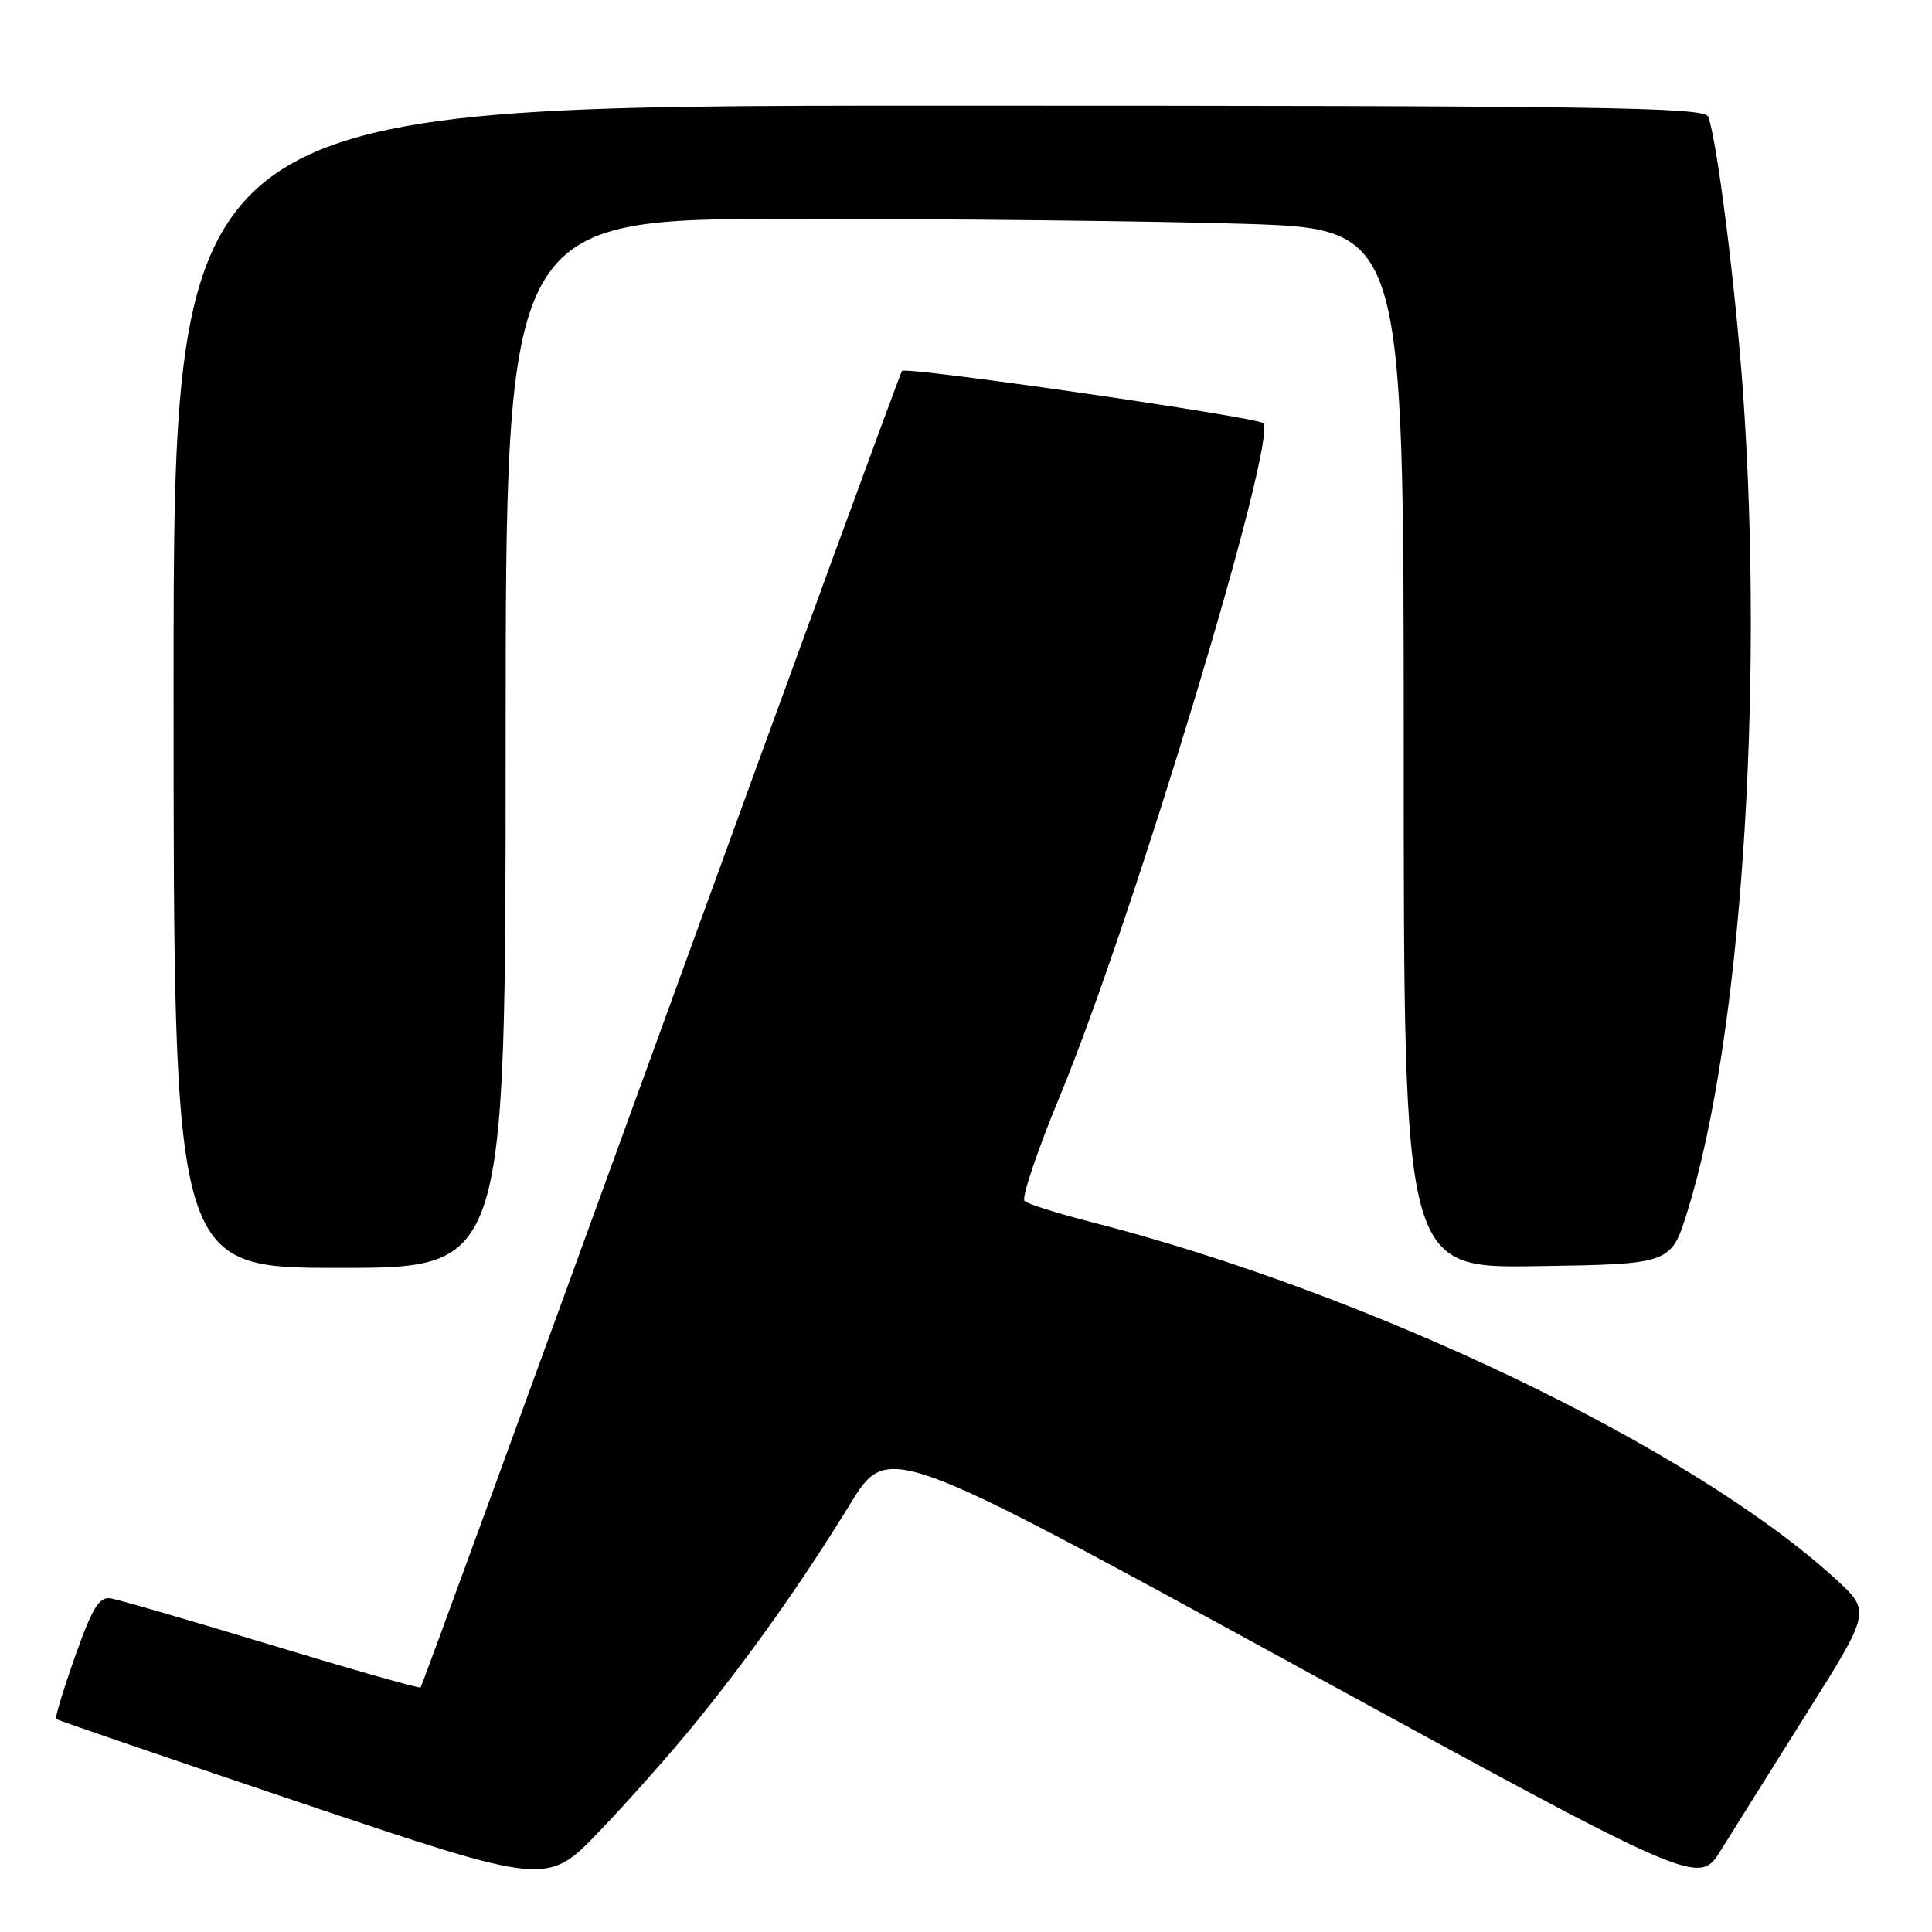 <?xml version="1.0" encoding="UTF-8" standalone="no"?>
<!DOCTYPE svg PUBLIC "-//W3C//DTD SVG 1.1//EN" "http://www.w3.org/Graphics/SVG/1.1/DTD/svg11.dtd" >
<svg xmlns="http://www.w3.org/2000/svg" xmlns:xlink="http://www.w3.org/1999/xlink" version="1.1" viewBox="0 0 256 256">
 <g >
 <path fill="currentColor"
d=" M 91.94 228.55 C 99.33 219.48 106.33 209.59 112.63 199.32 C 117.65 191.15 117.65 191.15 171.37 220.52 C 225.09 249.89 225.09 249.89 228.01 245.19 C 229.61 242.61 234.75 234.43 239.41 227.00 C 247.90 213.50 247.90 213.50 243.20 209.20 C 224.23 191.84 181.47 171.35 144.50 161.90 C 140.10 160.77 136.16 159.53 135.75 159.13 C 135.34 158.72 137.45 152.45 140.46 145.19 C 150.17 121.71 169.43 57.90 167.37 56.07 C 166.43 55.24 120.12 48.54 119.52 49.15 C 119.32 49.35 104.95 88.62 87.59 136.41 C 70.22 184.21 55.89 223.45 55.73 223.60 C 55.58 223.76 46.69 221.23 35.97 217.98 C 25.26 214.73 15.66 211.94 14.64 211.79 C 13.14 211.56 12.23 213.05 9.95 219.48 C 8.40 223.87 7.27 227.60 7.43 227.77 C 7.60 227.93 22.31 232.97 40.12 238.97 C 72.50 249.86 72.50 249.86 79.35 242.73 C 83.11 238.81 88.78 232.43 91.94 228.55 Z  M 67.00 98.50 C 67.00 29.00 67.00 29.00 105.34 29.00 C 126.43 29.00 153.20 29.30 164.84 29.66 C 186.00 30.32 186.00 30.32 186.00 99.18 C 186.00 168.05 186.00 168.05 203.71 167.77 C 221.42 167.50 221.42 167.50 223.60 160.50 C 230.67 137.84 233.78 91.98 230.96 52.00 C 229.97 38.02 227.50 18.47 226.35 15.46 C 225.86 14.19 212.33 14.00 124.39 14.00 C 23.00 14.00 23.00 14.00 23.00 91.00 C 23.00 168.00 23.00 168.00 45.00 168.00 C 67.00 168.00 67.00 168.00 67.00 98.50 Z "/>
</g>
</svg>